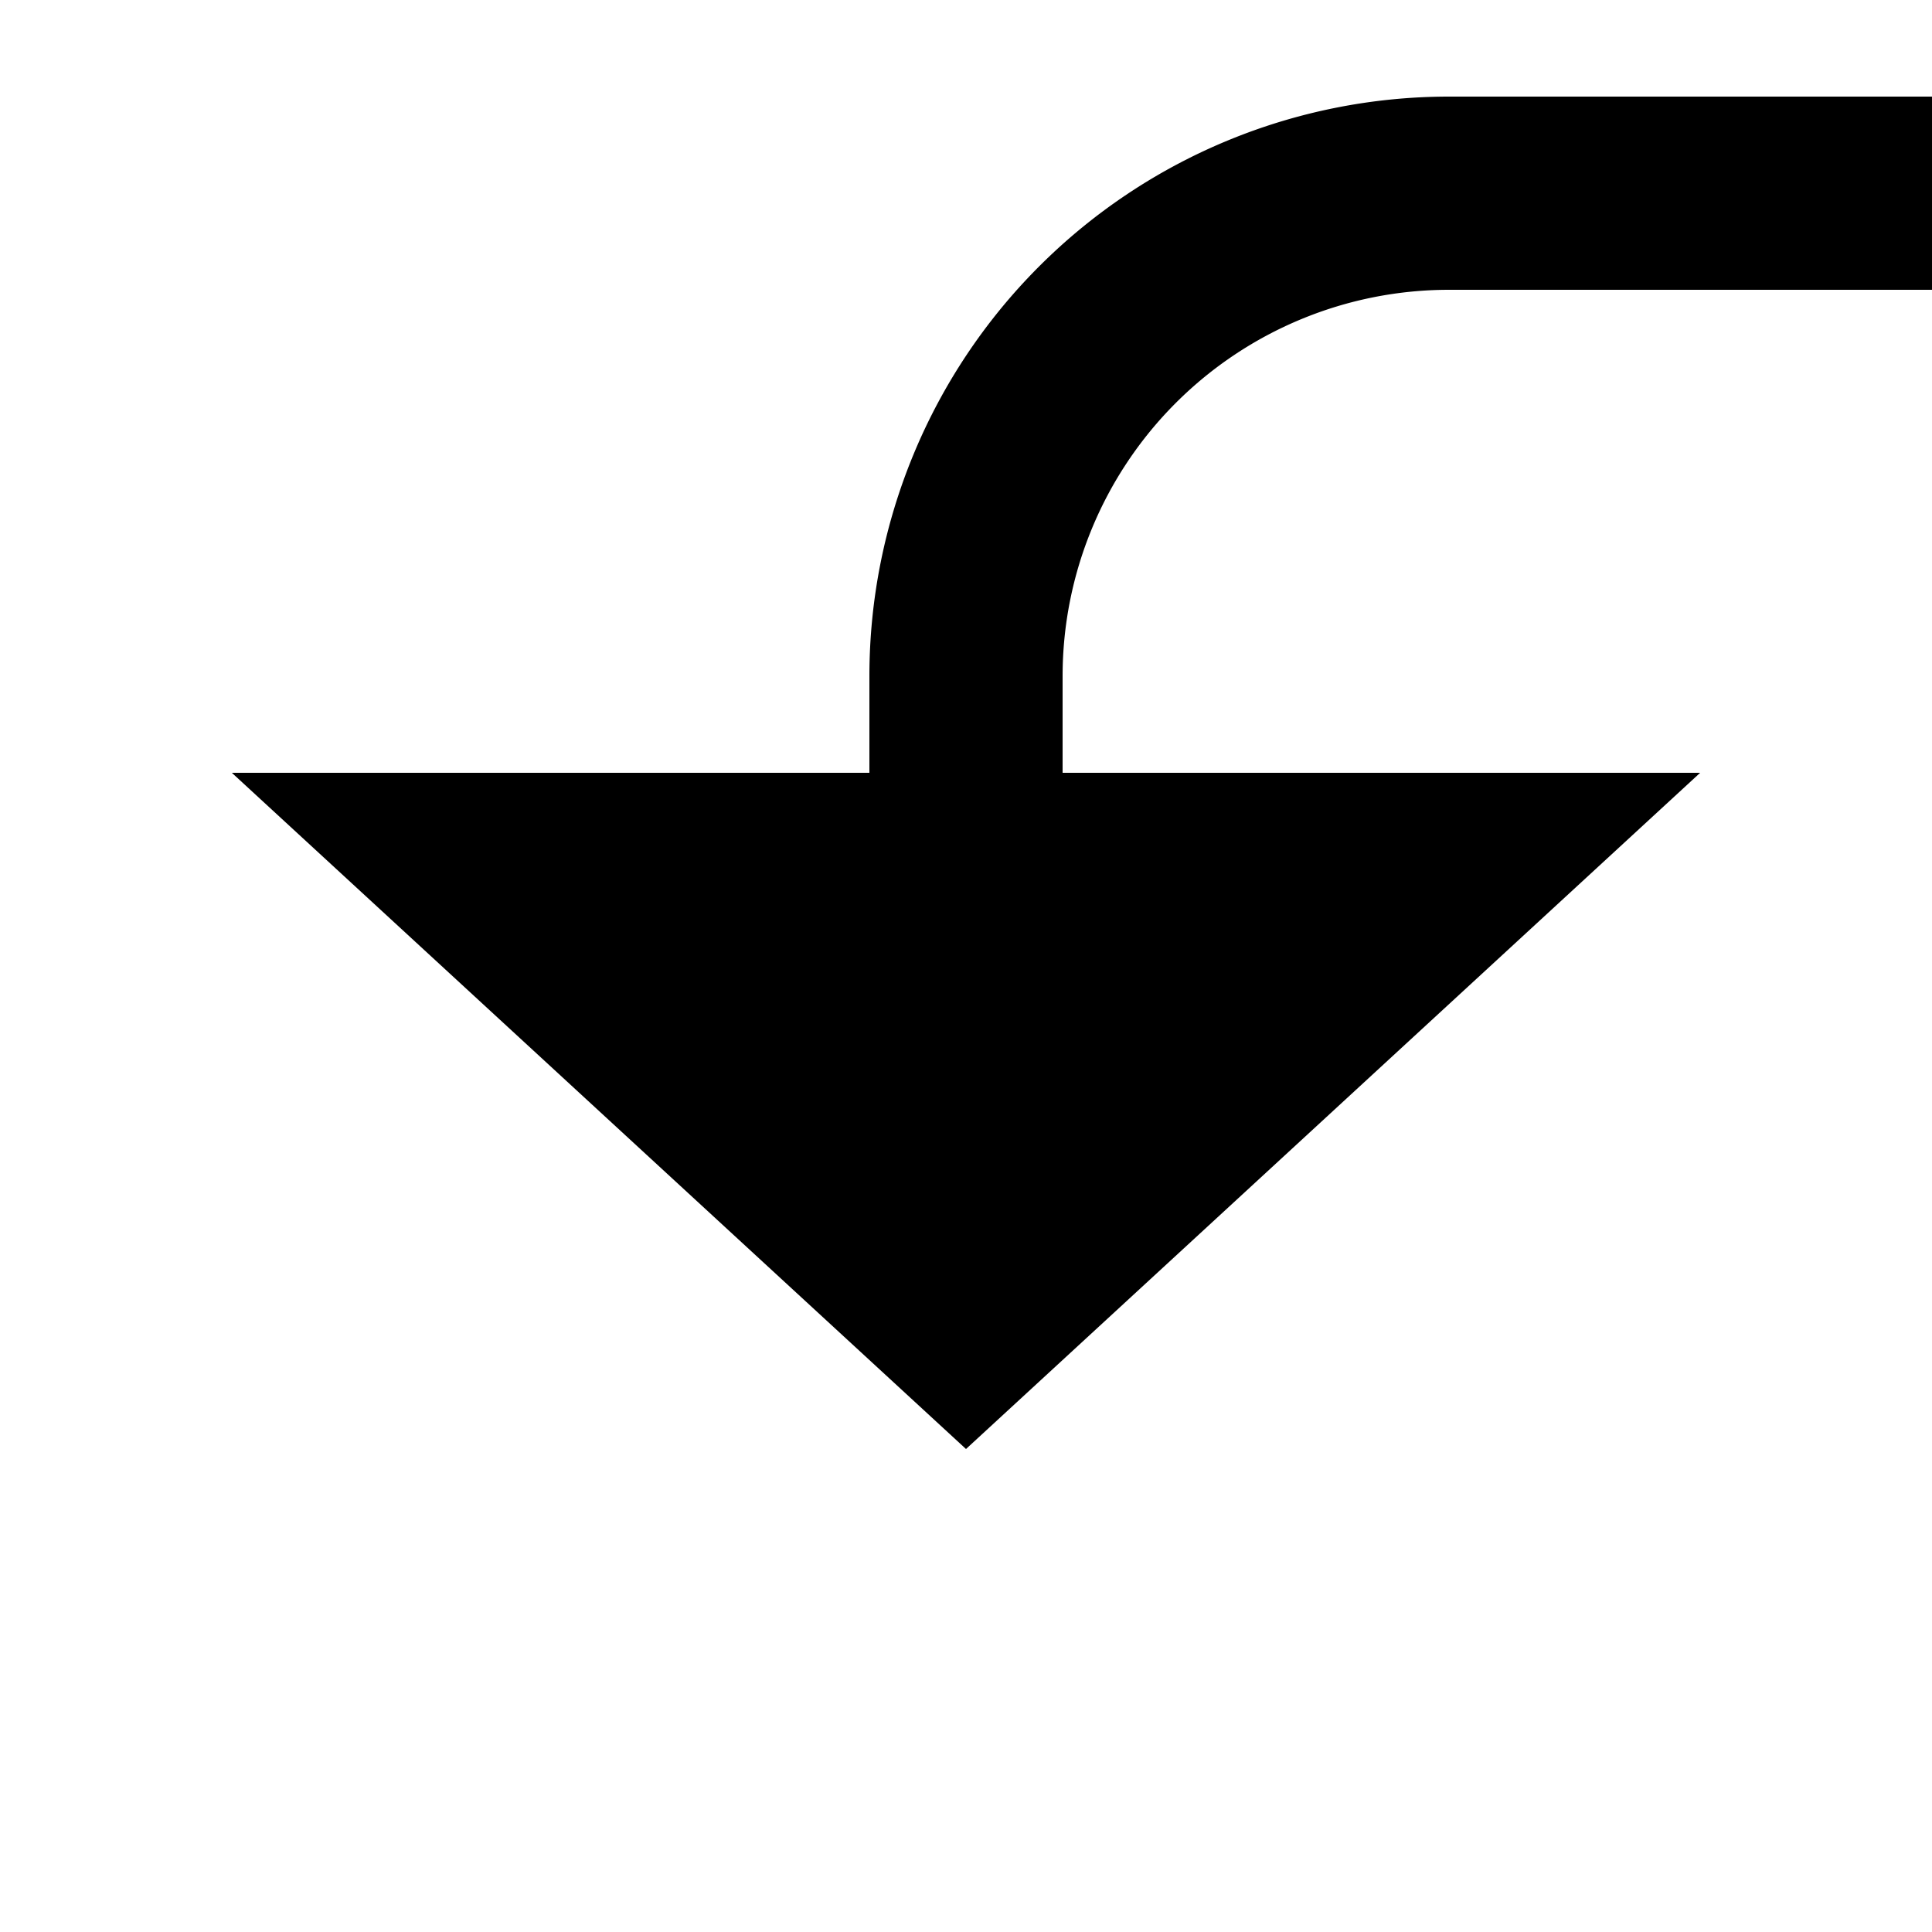 ﻿<?xml version="1.0" encoding="utf-8"?>
<svg version="1.1" xmlns:xlink="http://www.w3.org/1999/xlink" width="20px" height="20px" preserveAspectRatio="xMinYMid meet" viewBox="1134 459  20 18" xmlns="http://www.w3.org/2000/svg">
  <path d="M 1340 429  L 1340 455  A 5 5 0 0 1 1335 460 L 1149 460  A 5 5 0 0 0 1144 465 L 1144 467  " stroke-width="2" stroke="#000000" fill="none" />
  <path d="M 1136.4 466  L 1144 473  L 1151.6 466  L 1136.4 466  Z " fill-rule="nonzero" fill="#000000" stroke="none" />
</svg>